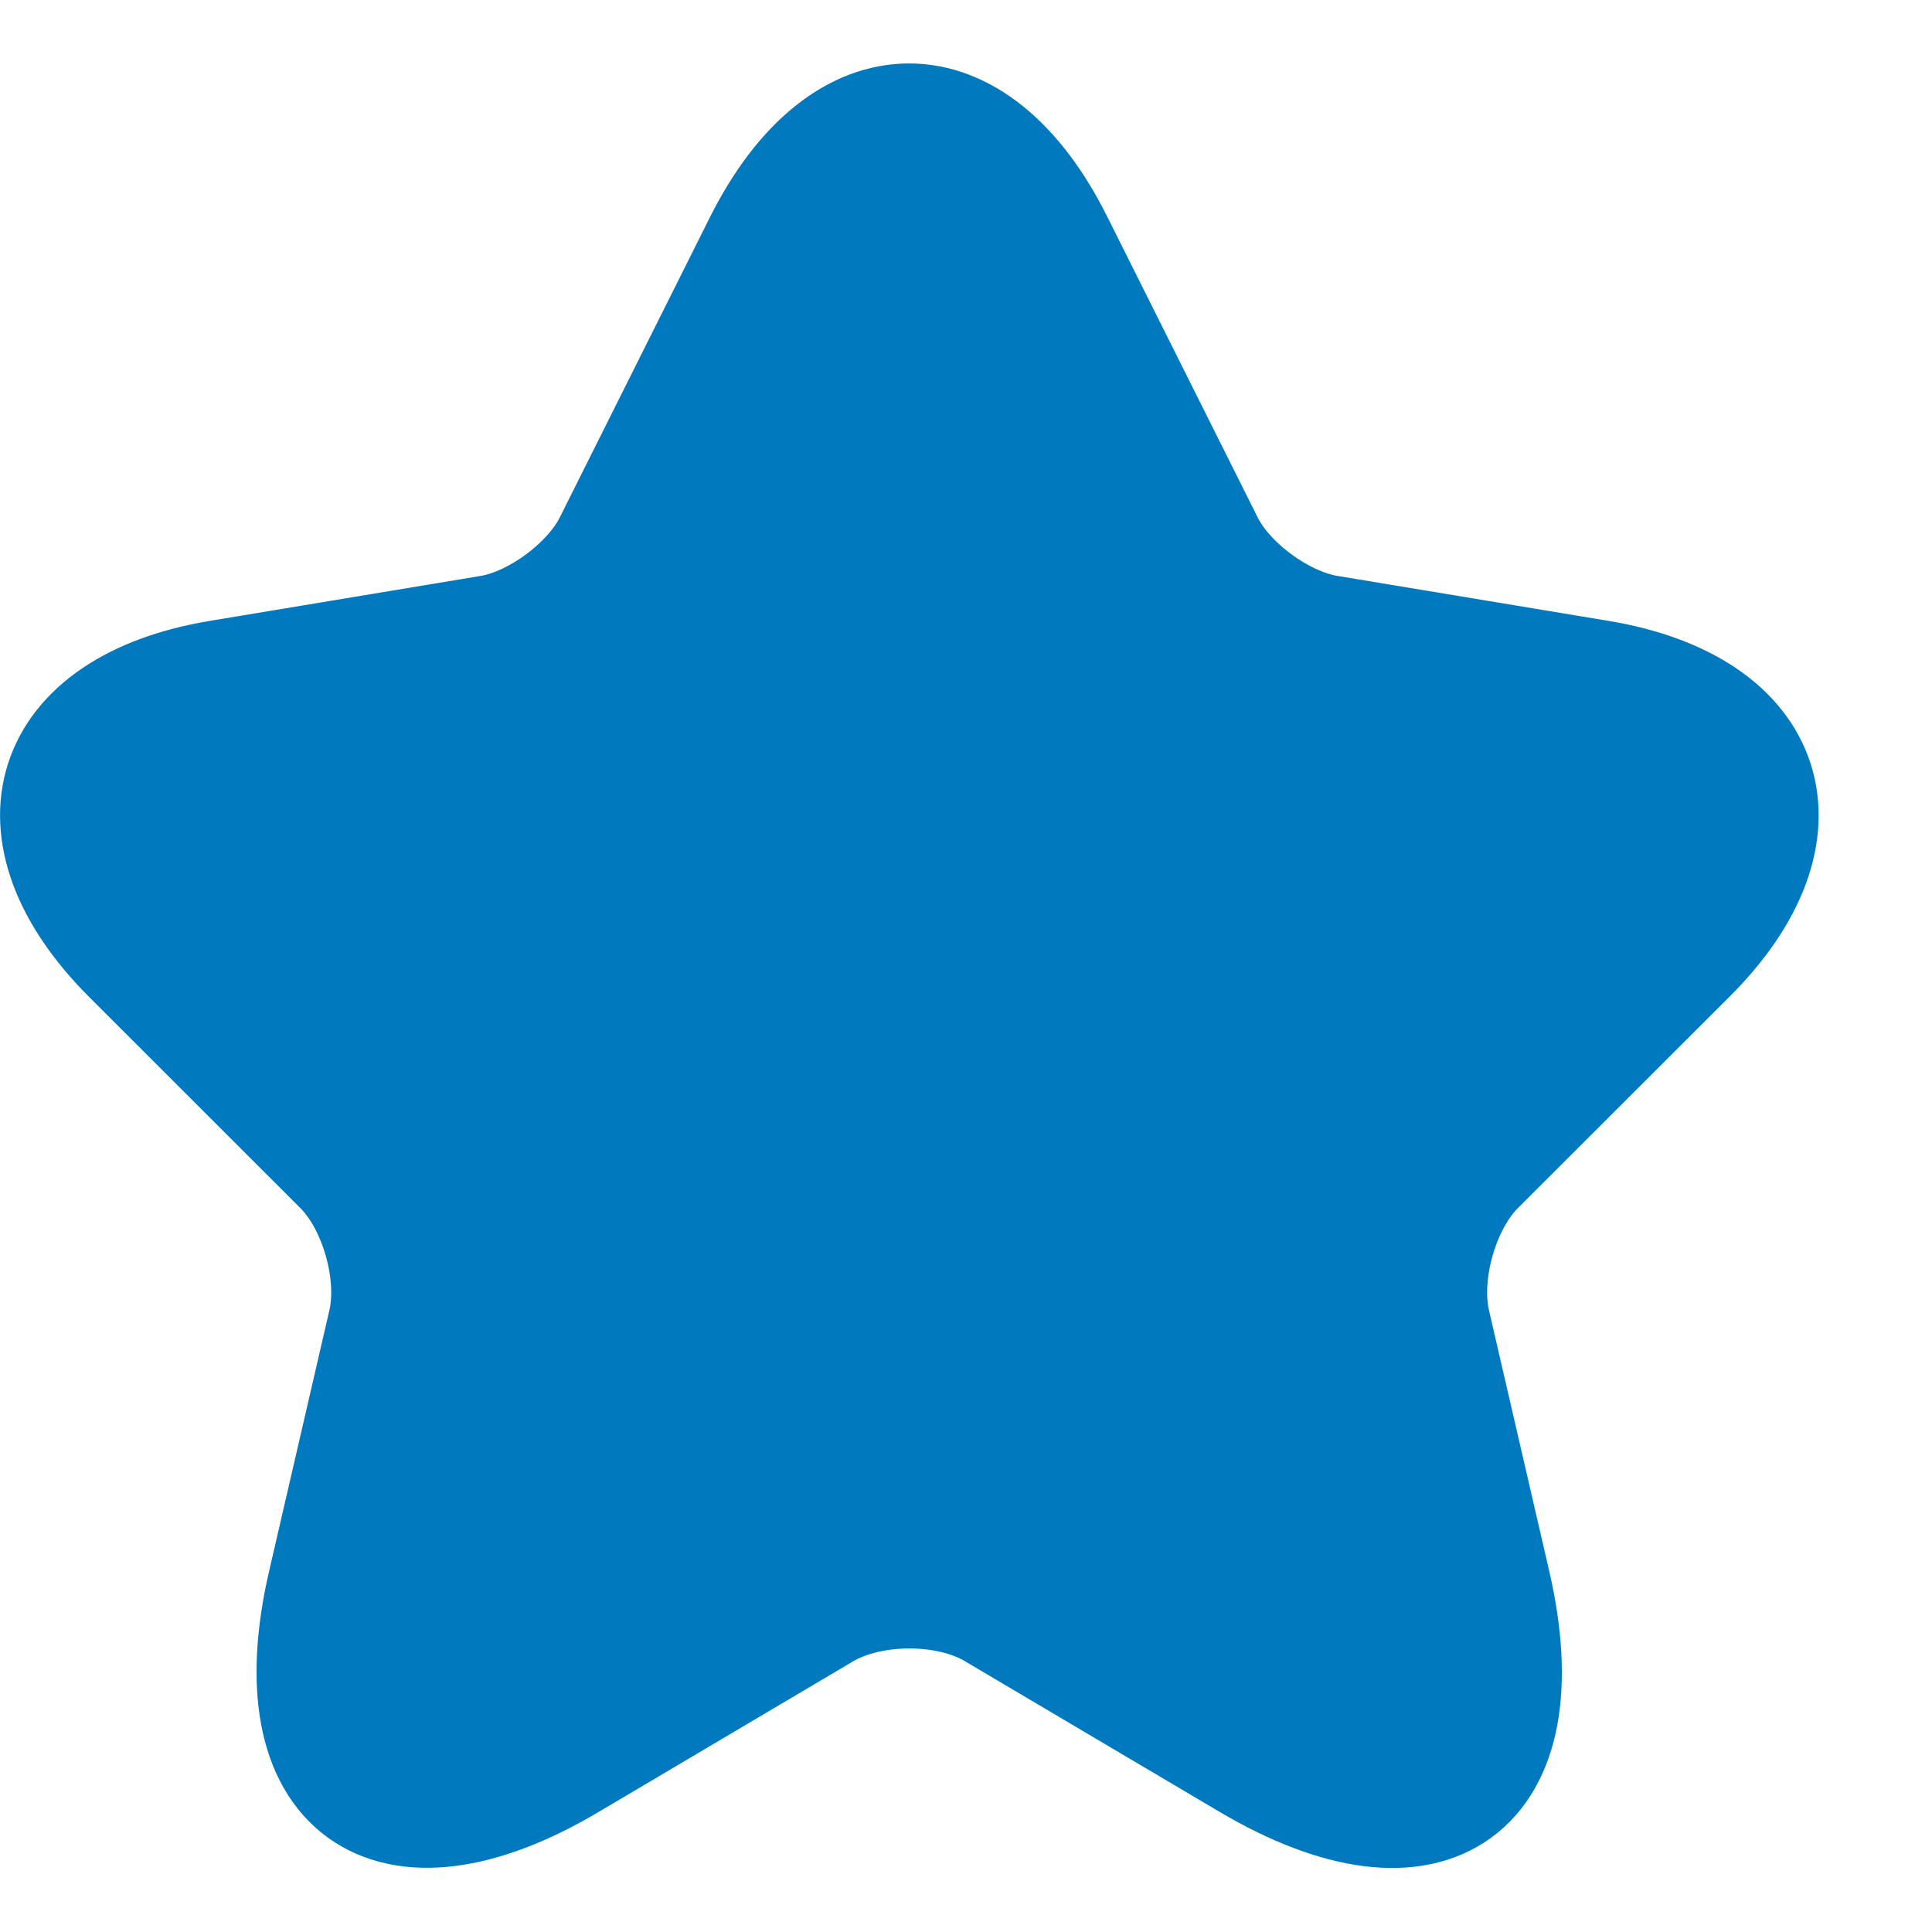 <svg width="18" height="18" viewBox="0 0 17 16" fill="none" xmlns="http://www.w3.org/2000/svg">
<path d="M9.297 1.633L10.617 4.272C10.797 4.64 11.277 4.992 11.682 5.06L14.075 5.457C15.605 5.713 15.965 6.822 14.863 7.918L13.002 9.777C12.688 10.092 12.515 10.7 12.613 11.135L13.145 13.438C13.565 15.26 12.598 15.965 10.985 15.012L8.742 13.685C8.337 13.445 7.67 13.445 7.257 13.685L5.015 15.012C3.41 15.965 2.435 15.252 2.855 13.438L3.387 11.135C3.485 10.7 3.312 10.092 2.997 9.777L1.137 7.918C0.042 6.822 0.395 5.713 1.925 5.457L4.317 5.06C4.715 4.992 5.195 4.64 5.375 4.272L6.695 1.633C7.415 0.2 8.585 0.2 9.297 1.633Z" fill="#0079BF" stroke="#0079BF" stroke-linecap="round" stroke-linejoin="round"/>
</svg>
